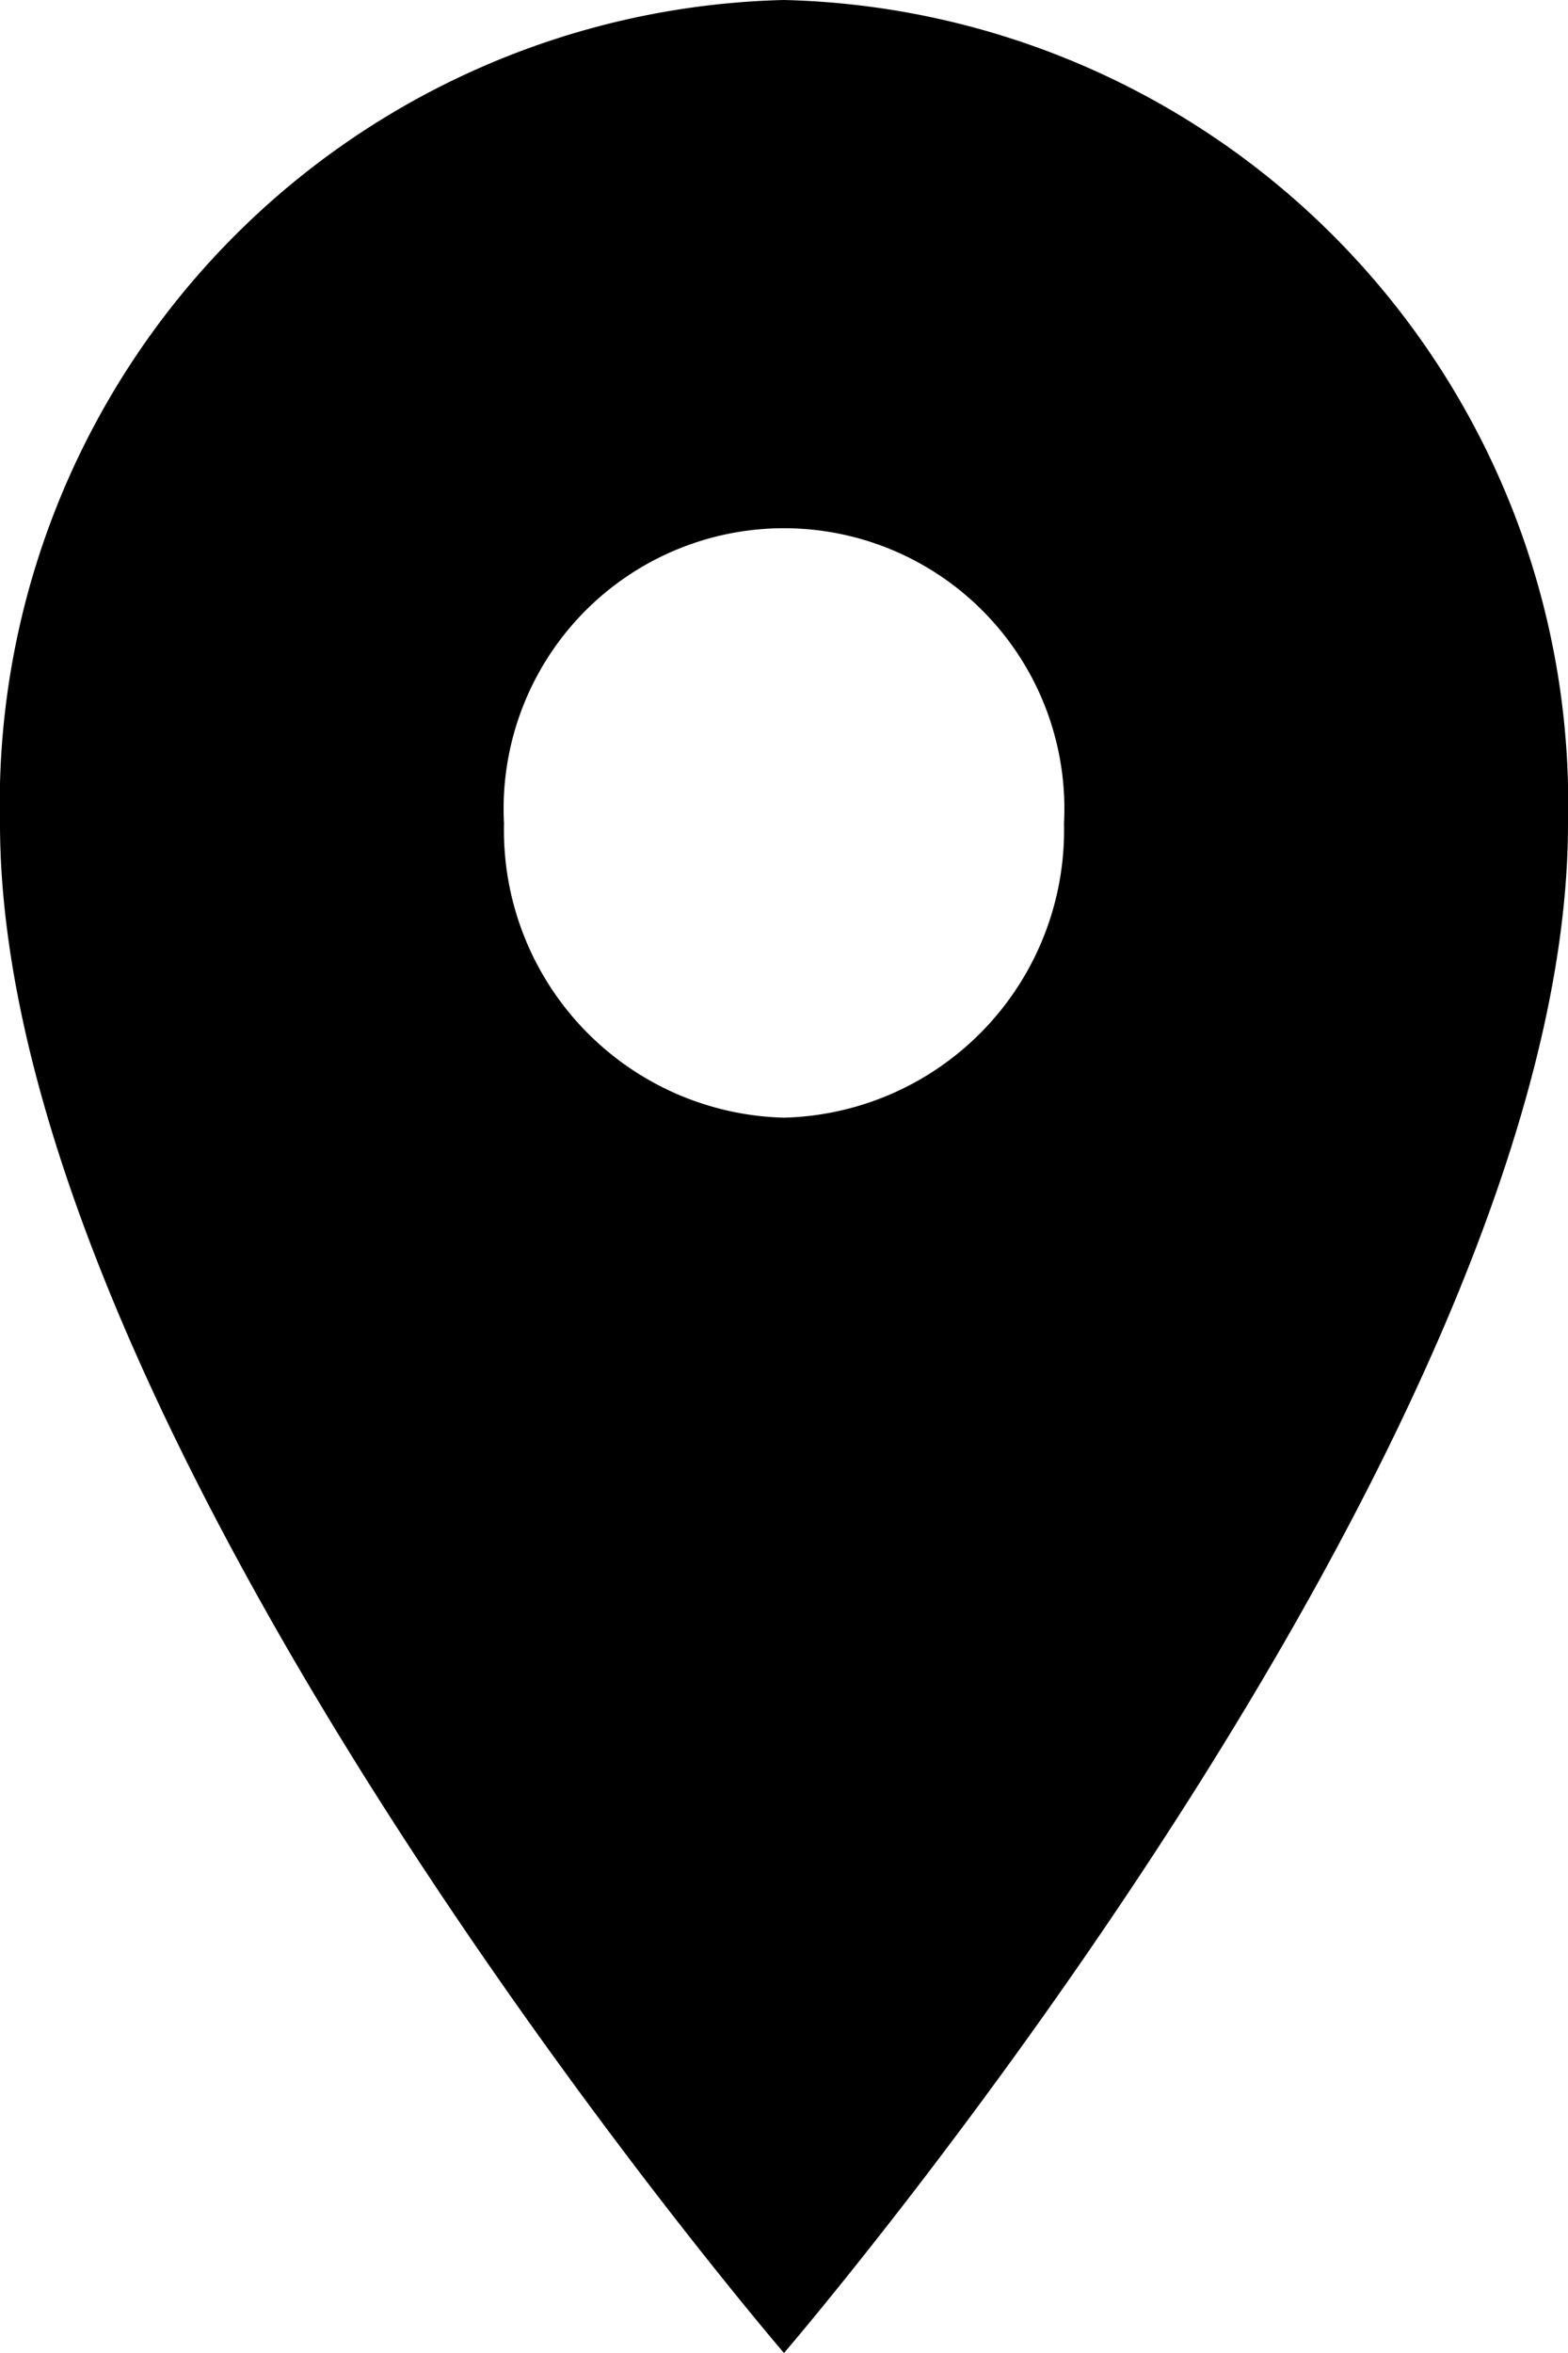 <svg xmlns="http://www.w3.org/2000/svg" width="16" height="24" viewBox="0 0 16 24"><path d="M15.5,3a8.2,8.2,0,0,0-8,8.4c0,6.3,8,15.6,8,15.6s8-9.3,8-15.6A8.2,8.2,0,0,0,15.5,3Zm0,11.4a2.932,2.932,0,0,1-2.857-3,2.861,2.861,0,1,1,5.714,0A2.932,2.932,0,0,1,15.5,14.4Z" transform="translate(-7.5 -3)"/></svg>